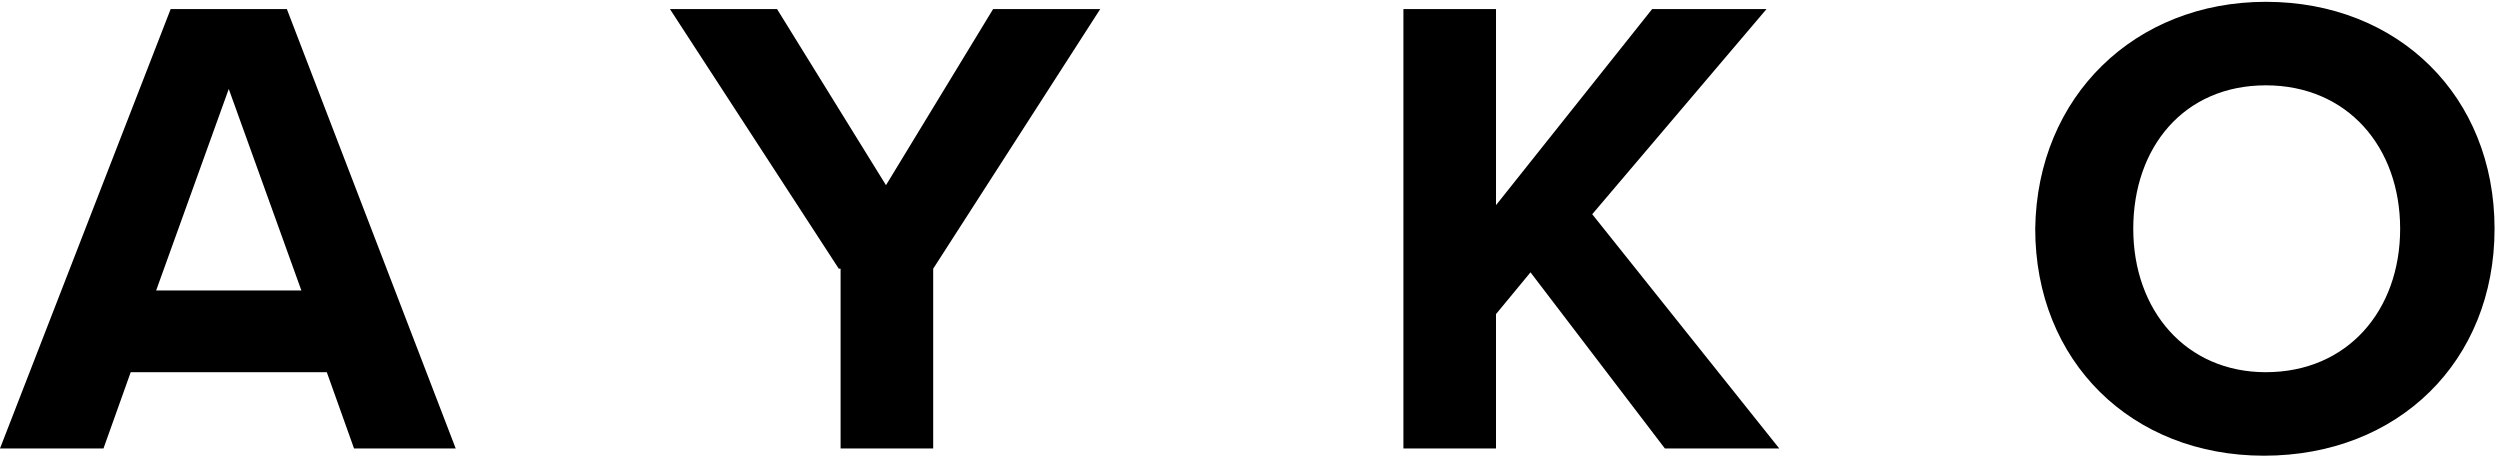 <?xml version="1.0" encoding="utf-8"?>
<!-- Generator: Adobe Illustrator 20.1.0, SVG Export Plug-In . SVG Version: 6.00 Build 0)  -->
<svg version="1.1" id="Layer_1" xmlns="http://www.w3.org/2000/svg" xmlns:xlink="http://www.w3.org/1999/xlink" x="0px" y="0px"
	 width="137.7" height="25.3" viewBox="0 0 137.7 25.3" style="enable-background:new 0 0 137.7 25.3;" xml:space="preserve">
<g>
	<path d="M18,20.5H7.2l-1.5,4.2H0L9.4,0.5h6.4l9.3,24.2h-5.6L18,20.5z M8.6,16h8l-4-11.1L8.6,16z"/>
	<path d="M46.2,14.8L36.9,0.5h5.9l6,9.7l5.9-9.7h5.9l-9.2,14.3v9.9h-5.1V14.8z"/>
	<path d="M84.3,15l-1.9,2.3v7.4h-5.1V0.5h5.1v10.8L91,0.5h6.3l-9.6,11.3L98,24.7h-6.3L84.3,15z"/>
	<path d="M124.8,0.1c7.3,0,12.6,5.2,12.6,12.5s-5.3,12.5-12.7,12.5c-7.3,0-12.6-5.2-12.6-12.5C112.2,5.3,117.6,0.1,124.8,0.1z
		 M124.8,4.7c-4.5,0-7.3,3.4-7.3,7.9c0,4.5,2.9,7.9,7.3,7.9c4.5,0,7.4-3.4,7.4-7.9C132.2,8.1,129.3,4.7,124.8,4.7z"/>
</g>
</svg>
